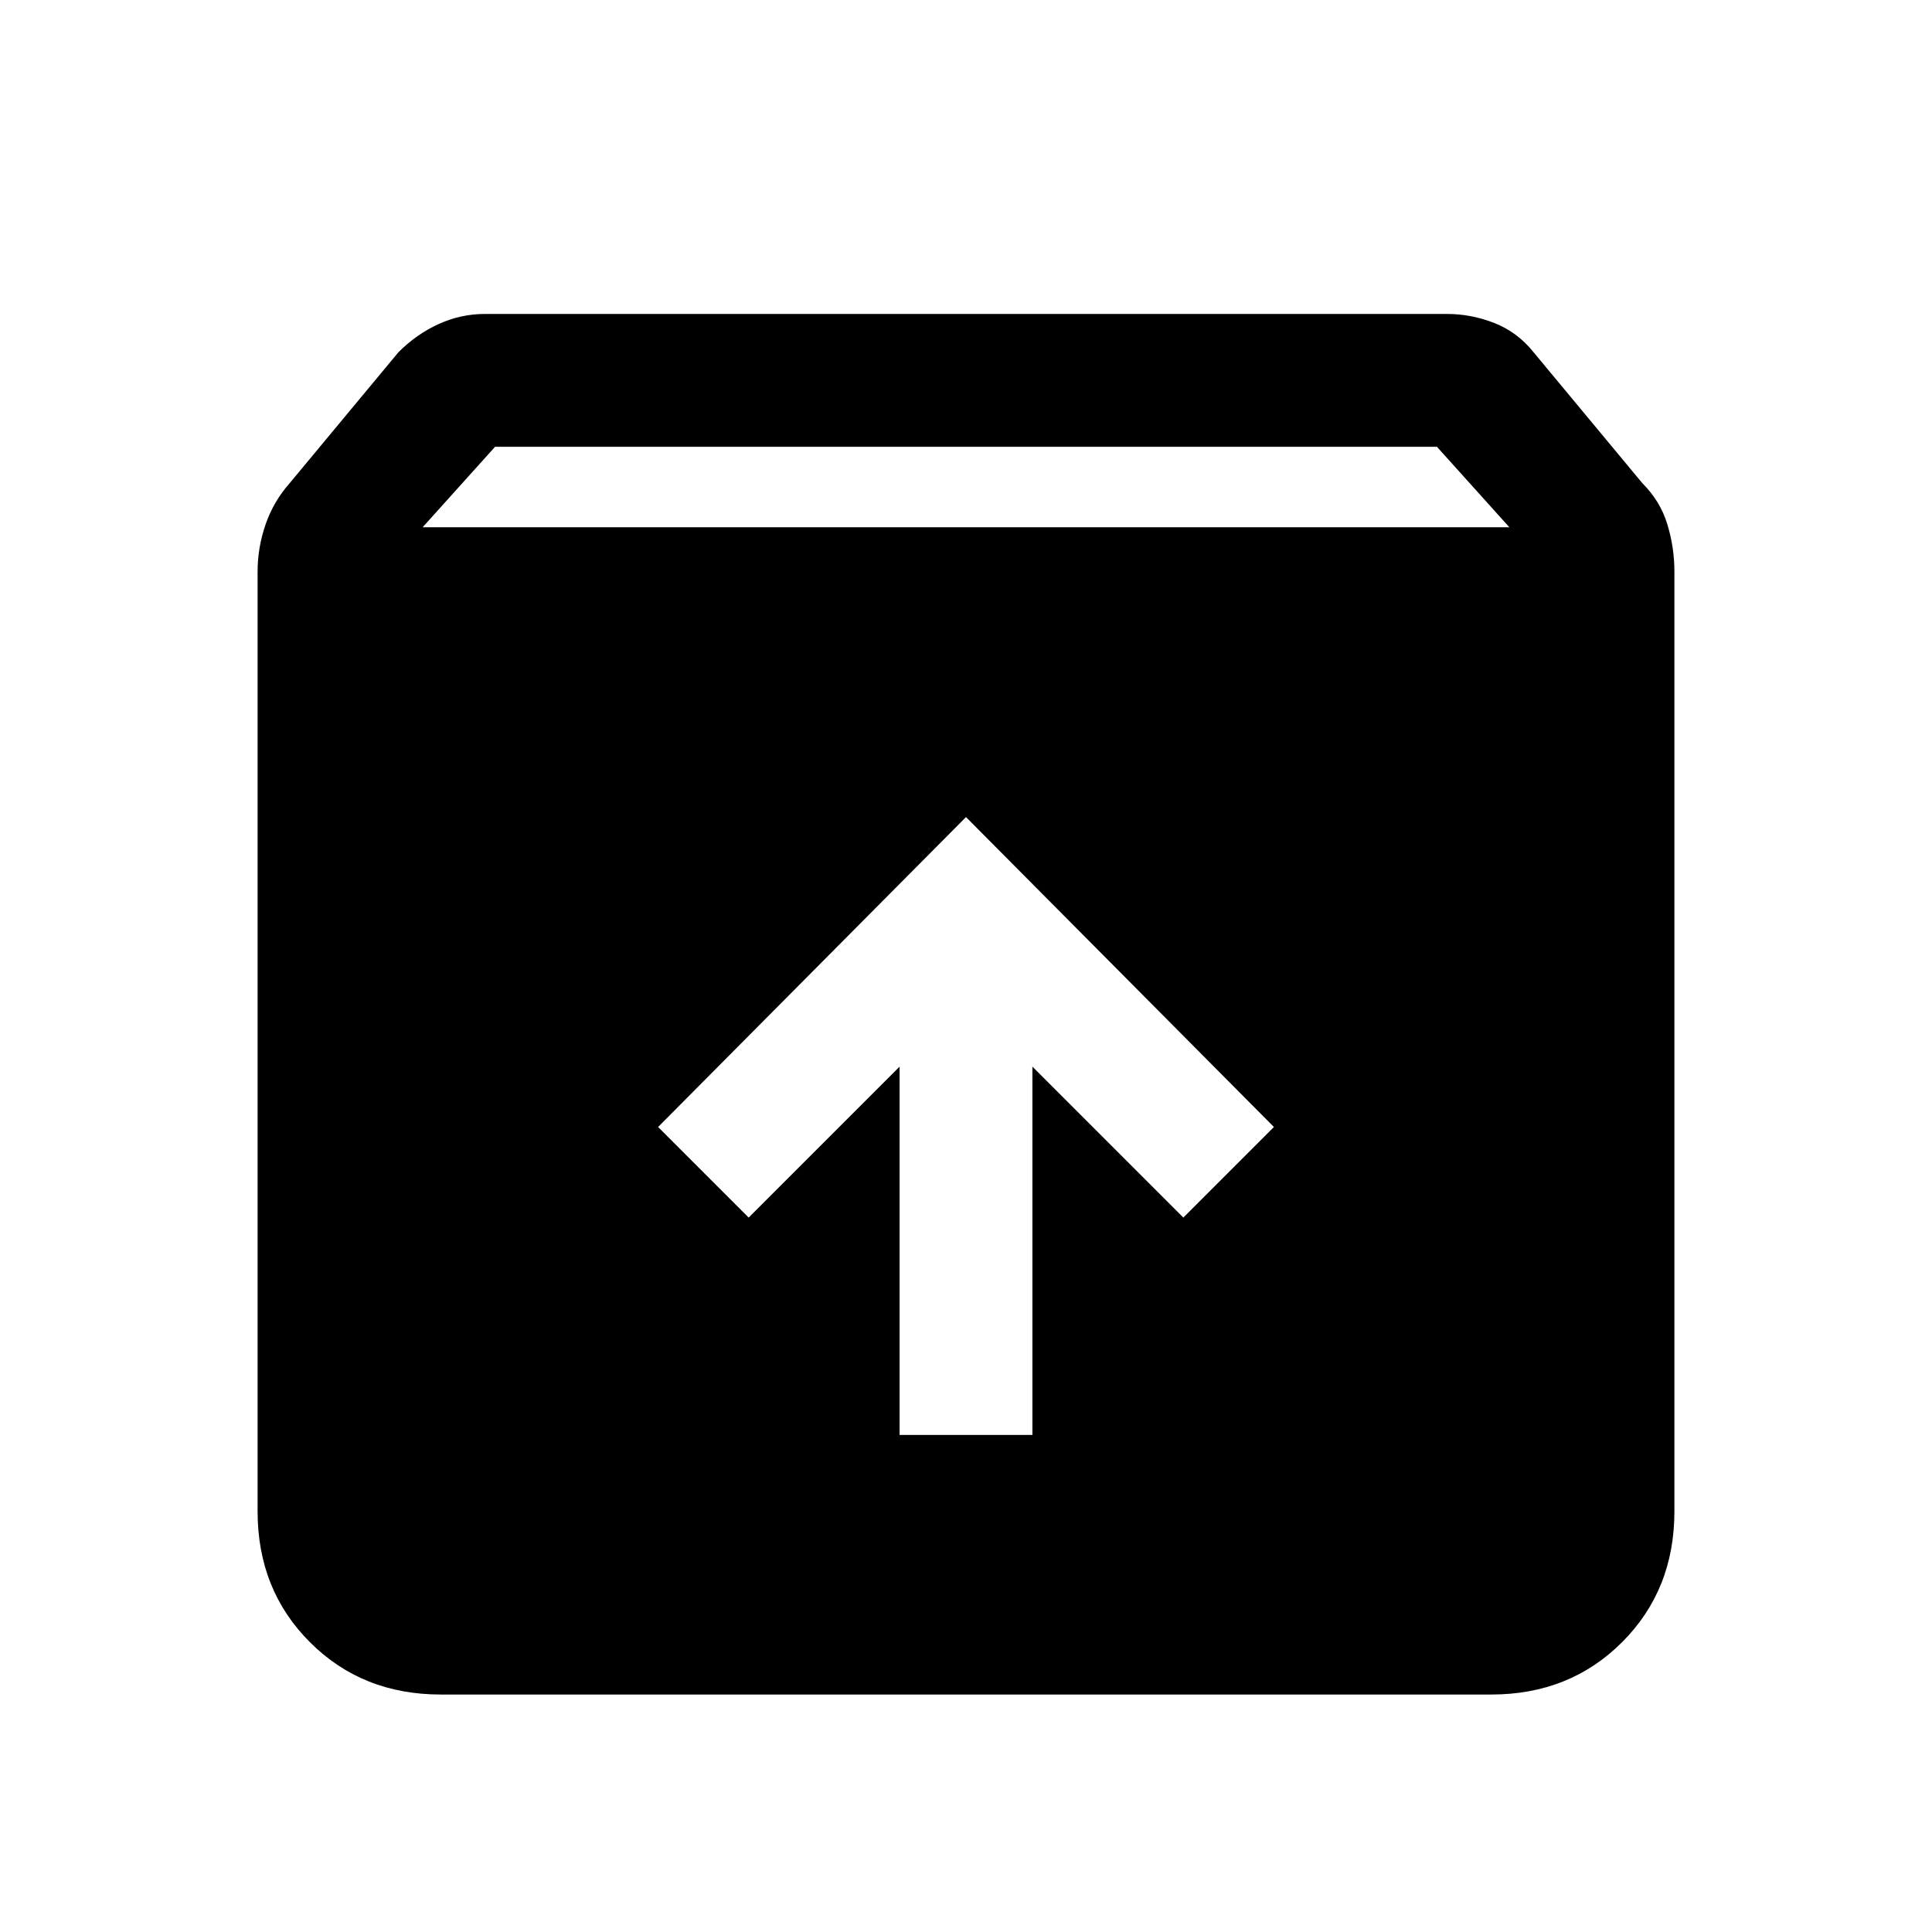 <svg xmlns="http://www.w3.org/2000/svg" height="24" width="24"><path d="M5.475 21.05Q4.5 21.05 3.85 20.4Q3.2 19.75 3.2 18.775V7.1Q3.2 6.8 3.3 6.512Q3.4 6.225 3.6 6L4.95 4.375Q5.175 4.15 5.45 4.025Q5.725 3.9 6.025 3.9H17.975Q18.275 3.9 18.562 4.012Q18.85 4.125 19.05 4.375L20.4 6Q20.625 6.225 20.712 6.512Q20.8 6.8 20.8 7.1V18.775Q20.8 19.75 20.15 20.4Q19.5 21.05 18.525 21.05ZM5.25 6.55H18.75L17.85 5.55H6.15ZM11.175 17.825H12.825V13.25L14.7 15.125L15.825 14L12 10.15L8.175 14L9.3 15.125L11.175 13.25Z"/></svg>